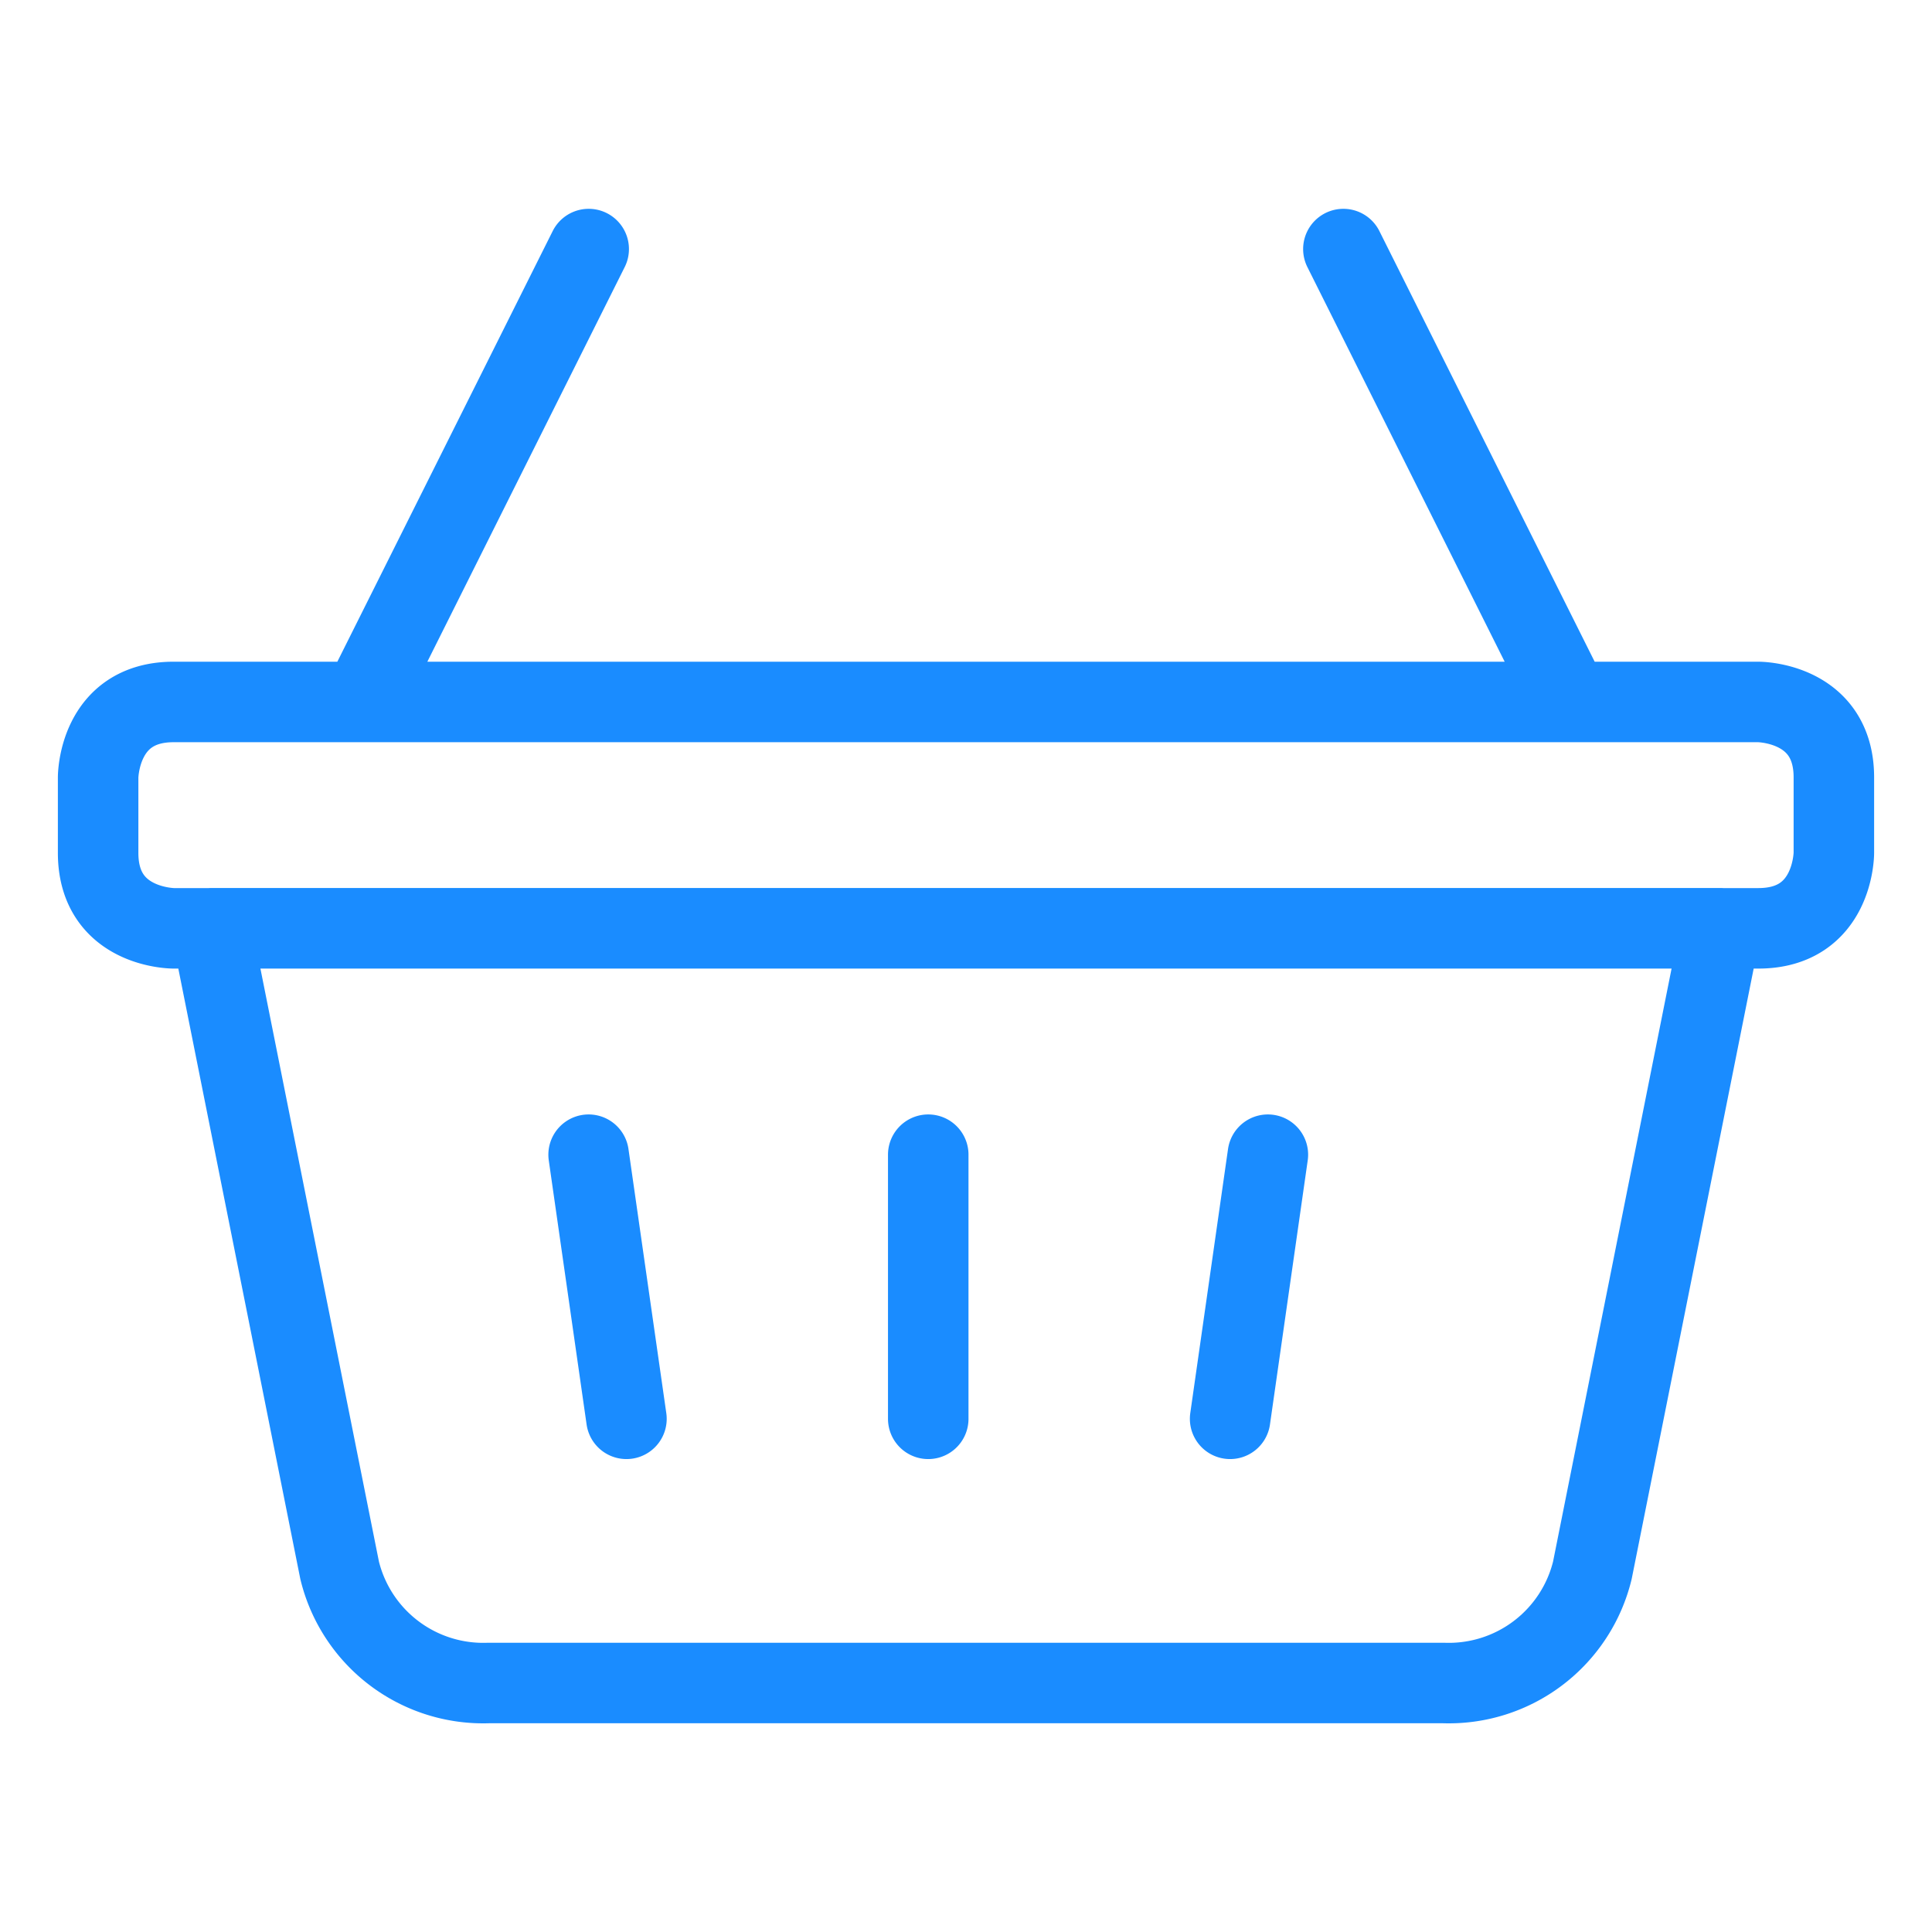 <svg viewBox="0 0 24 24" fill="none" xmlns="http://www.w3.org/2000/svg"><path d="m4.5 8.719 2.813-5.625M19.5 8.719l-2.812-5.625m-5.157 11.25v3.281m4.219-3.281-.469 3.281m-7.969-3.281.47 3.281m13.593-6.094H2.625l1.594 7.976a1.836 1.836 0 0 0 1.846 1.4h11.87a1.836 1.836 0 0 0 1.846-1.4zM2.156 8.72h19.688s.937 0 .937.937v.938s0 .937-.937.937H2.156s-.937 0-.937-.937v-.938s0-.937.937-.937" stroke="#1A8CFF" stroke-linecap="round" stroke-linejoin="round"/></svg>